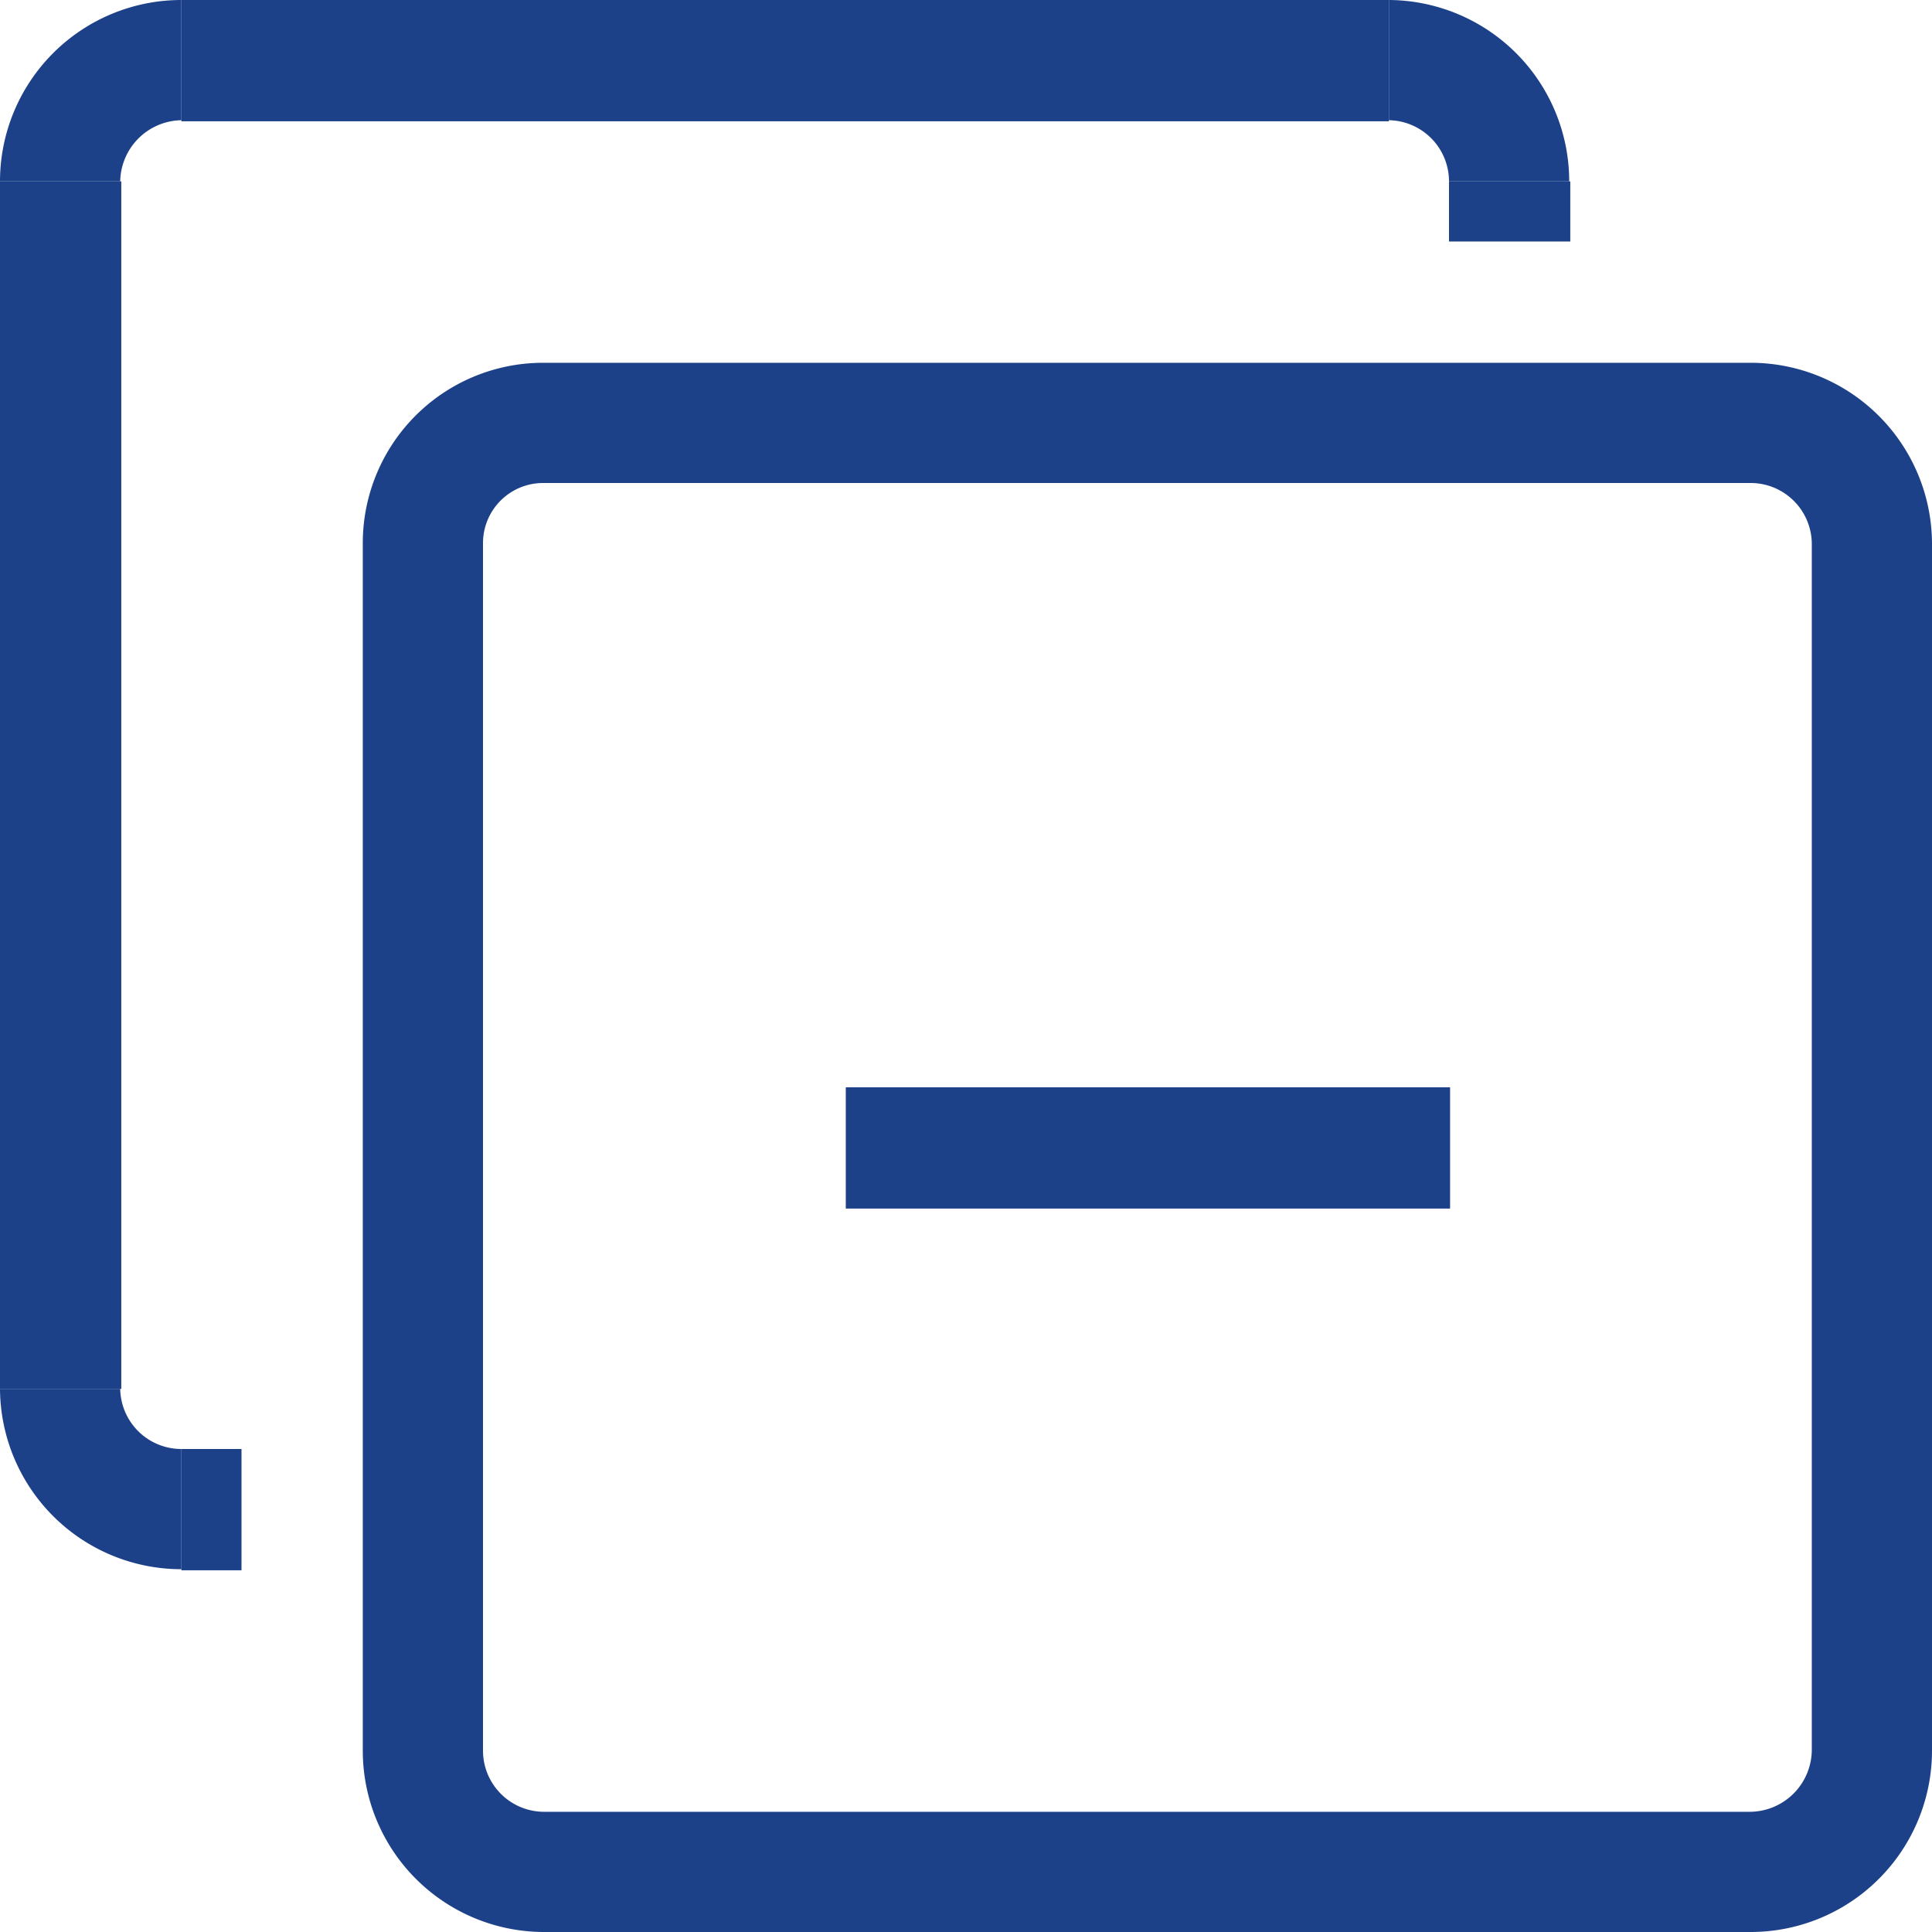 <svg xmlns="http://www.w3.org/2000/svg" viewBox="0 0 18 18"><defs><style>.cls-1{fill:#1d4189;}</style></defs><g id="Layer_2" data-name="Layer 2"><g id="Layer_1_copy" data-name="Layer 1 copy"><rect class="cls-1" y="1.69" width="1.13" height="11.25"/><rect class="cls-1" x="1.69" width="11.25" height="1.13"/><path class="cls-1" d="M16.31,18H5.06a1.69,1.69,0,0,1-1.68-1.69V5.06A1.68,1.68,0,0,1,5.06,3.38H16.31A1.69,1.69,0,0,1,18,5.06V16.31A1.69,1.69,0,0,1,16.31,18ZM5.06,4.5a.56.56,0,0,0-.56.56V16.31a.57.57,0,0,0,.56.57H16.31a.58.58,0,0,0,.57-.57V5.06a.57.57,0,0,0-.57-.56Z"/><path class="cls-1" d="M1.12,1.69H0A1.69,1.69,0,0,1,1.69,0V1.12A.58.58,0,0,0,1.12,1.69Z"/><path class="cls-1" d="M14.62,1.69H13.5a.57.57,0,0,0-.56-.57V0A1.69,1.69,0,0,1,14.62,1.69Z"/><path class="cls-1" d="M1.69,14.62A1.69,1.69,0,0,1,0,12.94H1.12a.57.57,0,0,0,.57.56Z"/><rect class="cls-1" x="1.69" y="13.5" width="0.56" height="1.13"/><rect class="cls-1" x="13.5" y="1.69" width="1.13" height="0.56"/><rect class="cls-1" x="7.88" y="10.13" width="5.63" height="1.13"/></g></g></svg>